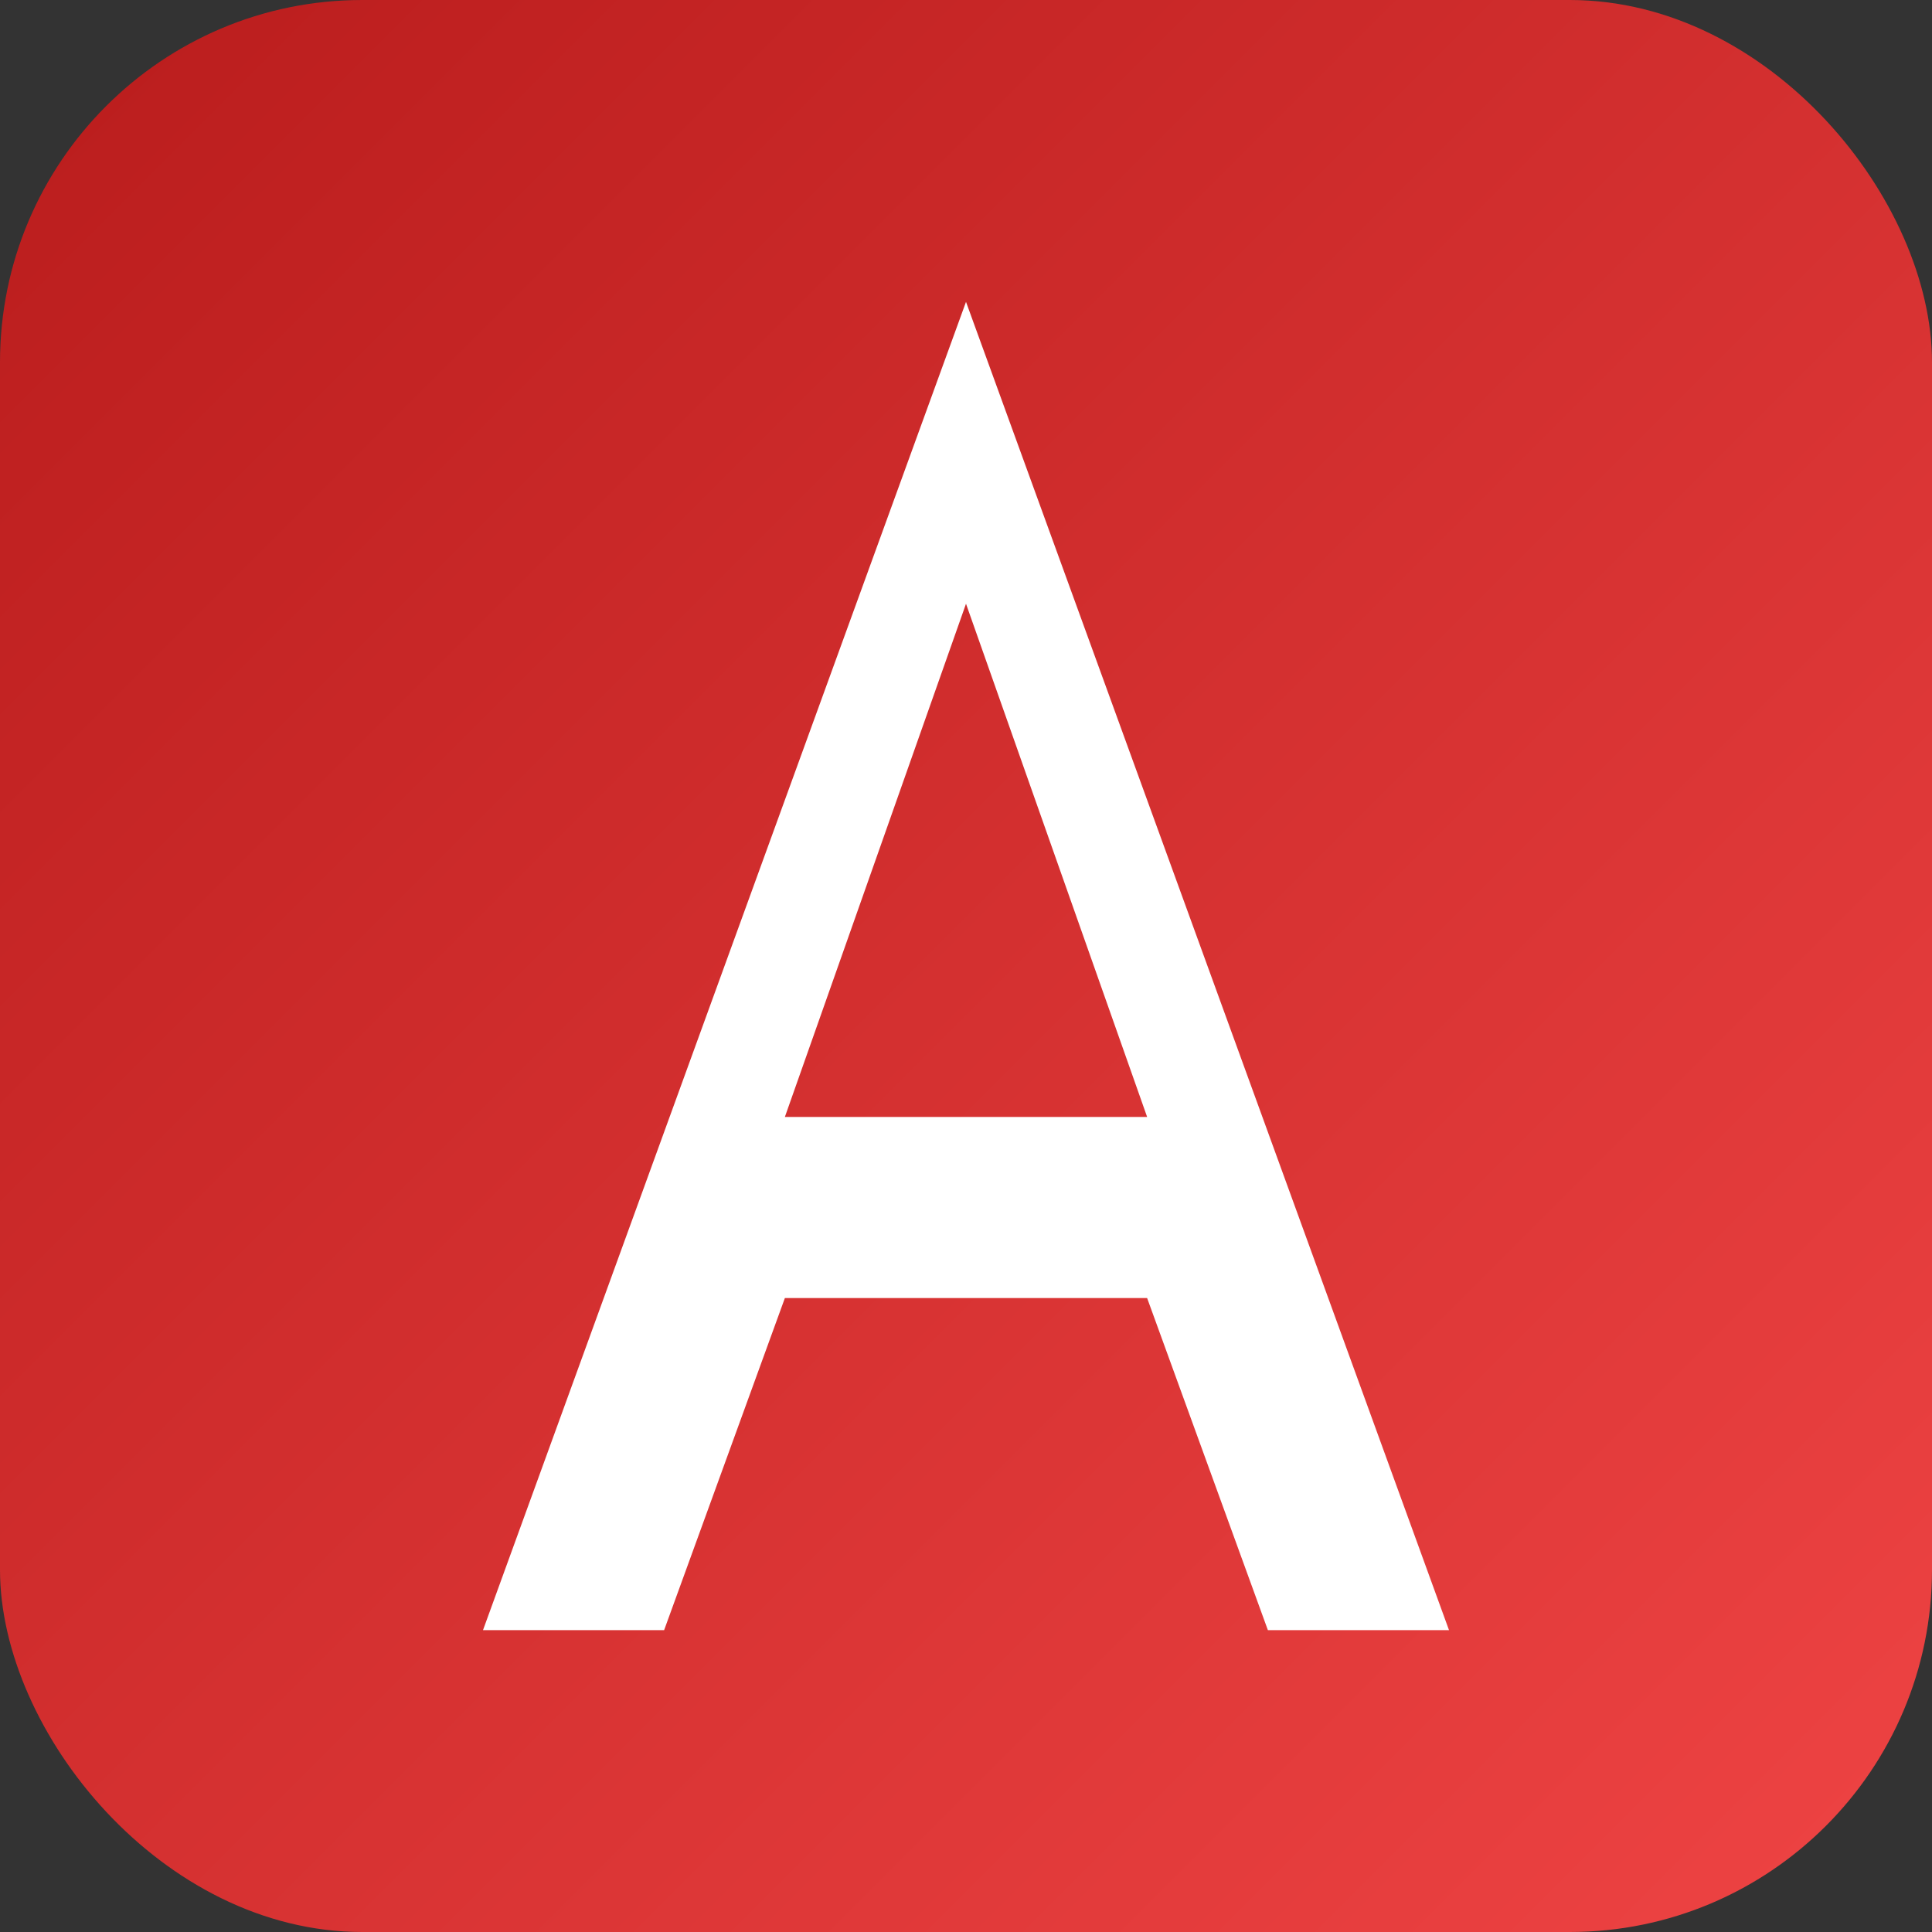 <svg xmlns="http://www.w3.org/2000/svg" viewBox="0 0 64 64">
  <rect x="0" y="0" width="64" height="64" fill="#333333" stroke="none"/>
  <defs>
    <linearGradient id="g" x1="0" y1="0" x2="1" y2="1">
      <stop offset="0%" stop-color="#b91c1c"/>
      <stop offset="100%" stop-color="#ef4444"/>
    </linearGradient>
  </defs>
  <rect width="64" height="64" rx="12" fill="url(#g)"/>
  <g fill="#ffffff" transform="translate(8,10)">
    <path d="M24 0l16 44h-6l-4-11H18l-4 11H8L24 0zm0 10l-6 17h12l-6-17z"/>
  </g>
</svg>

